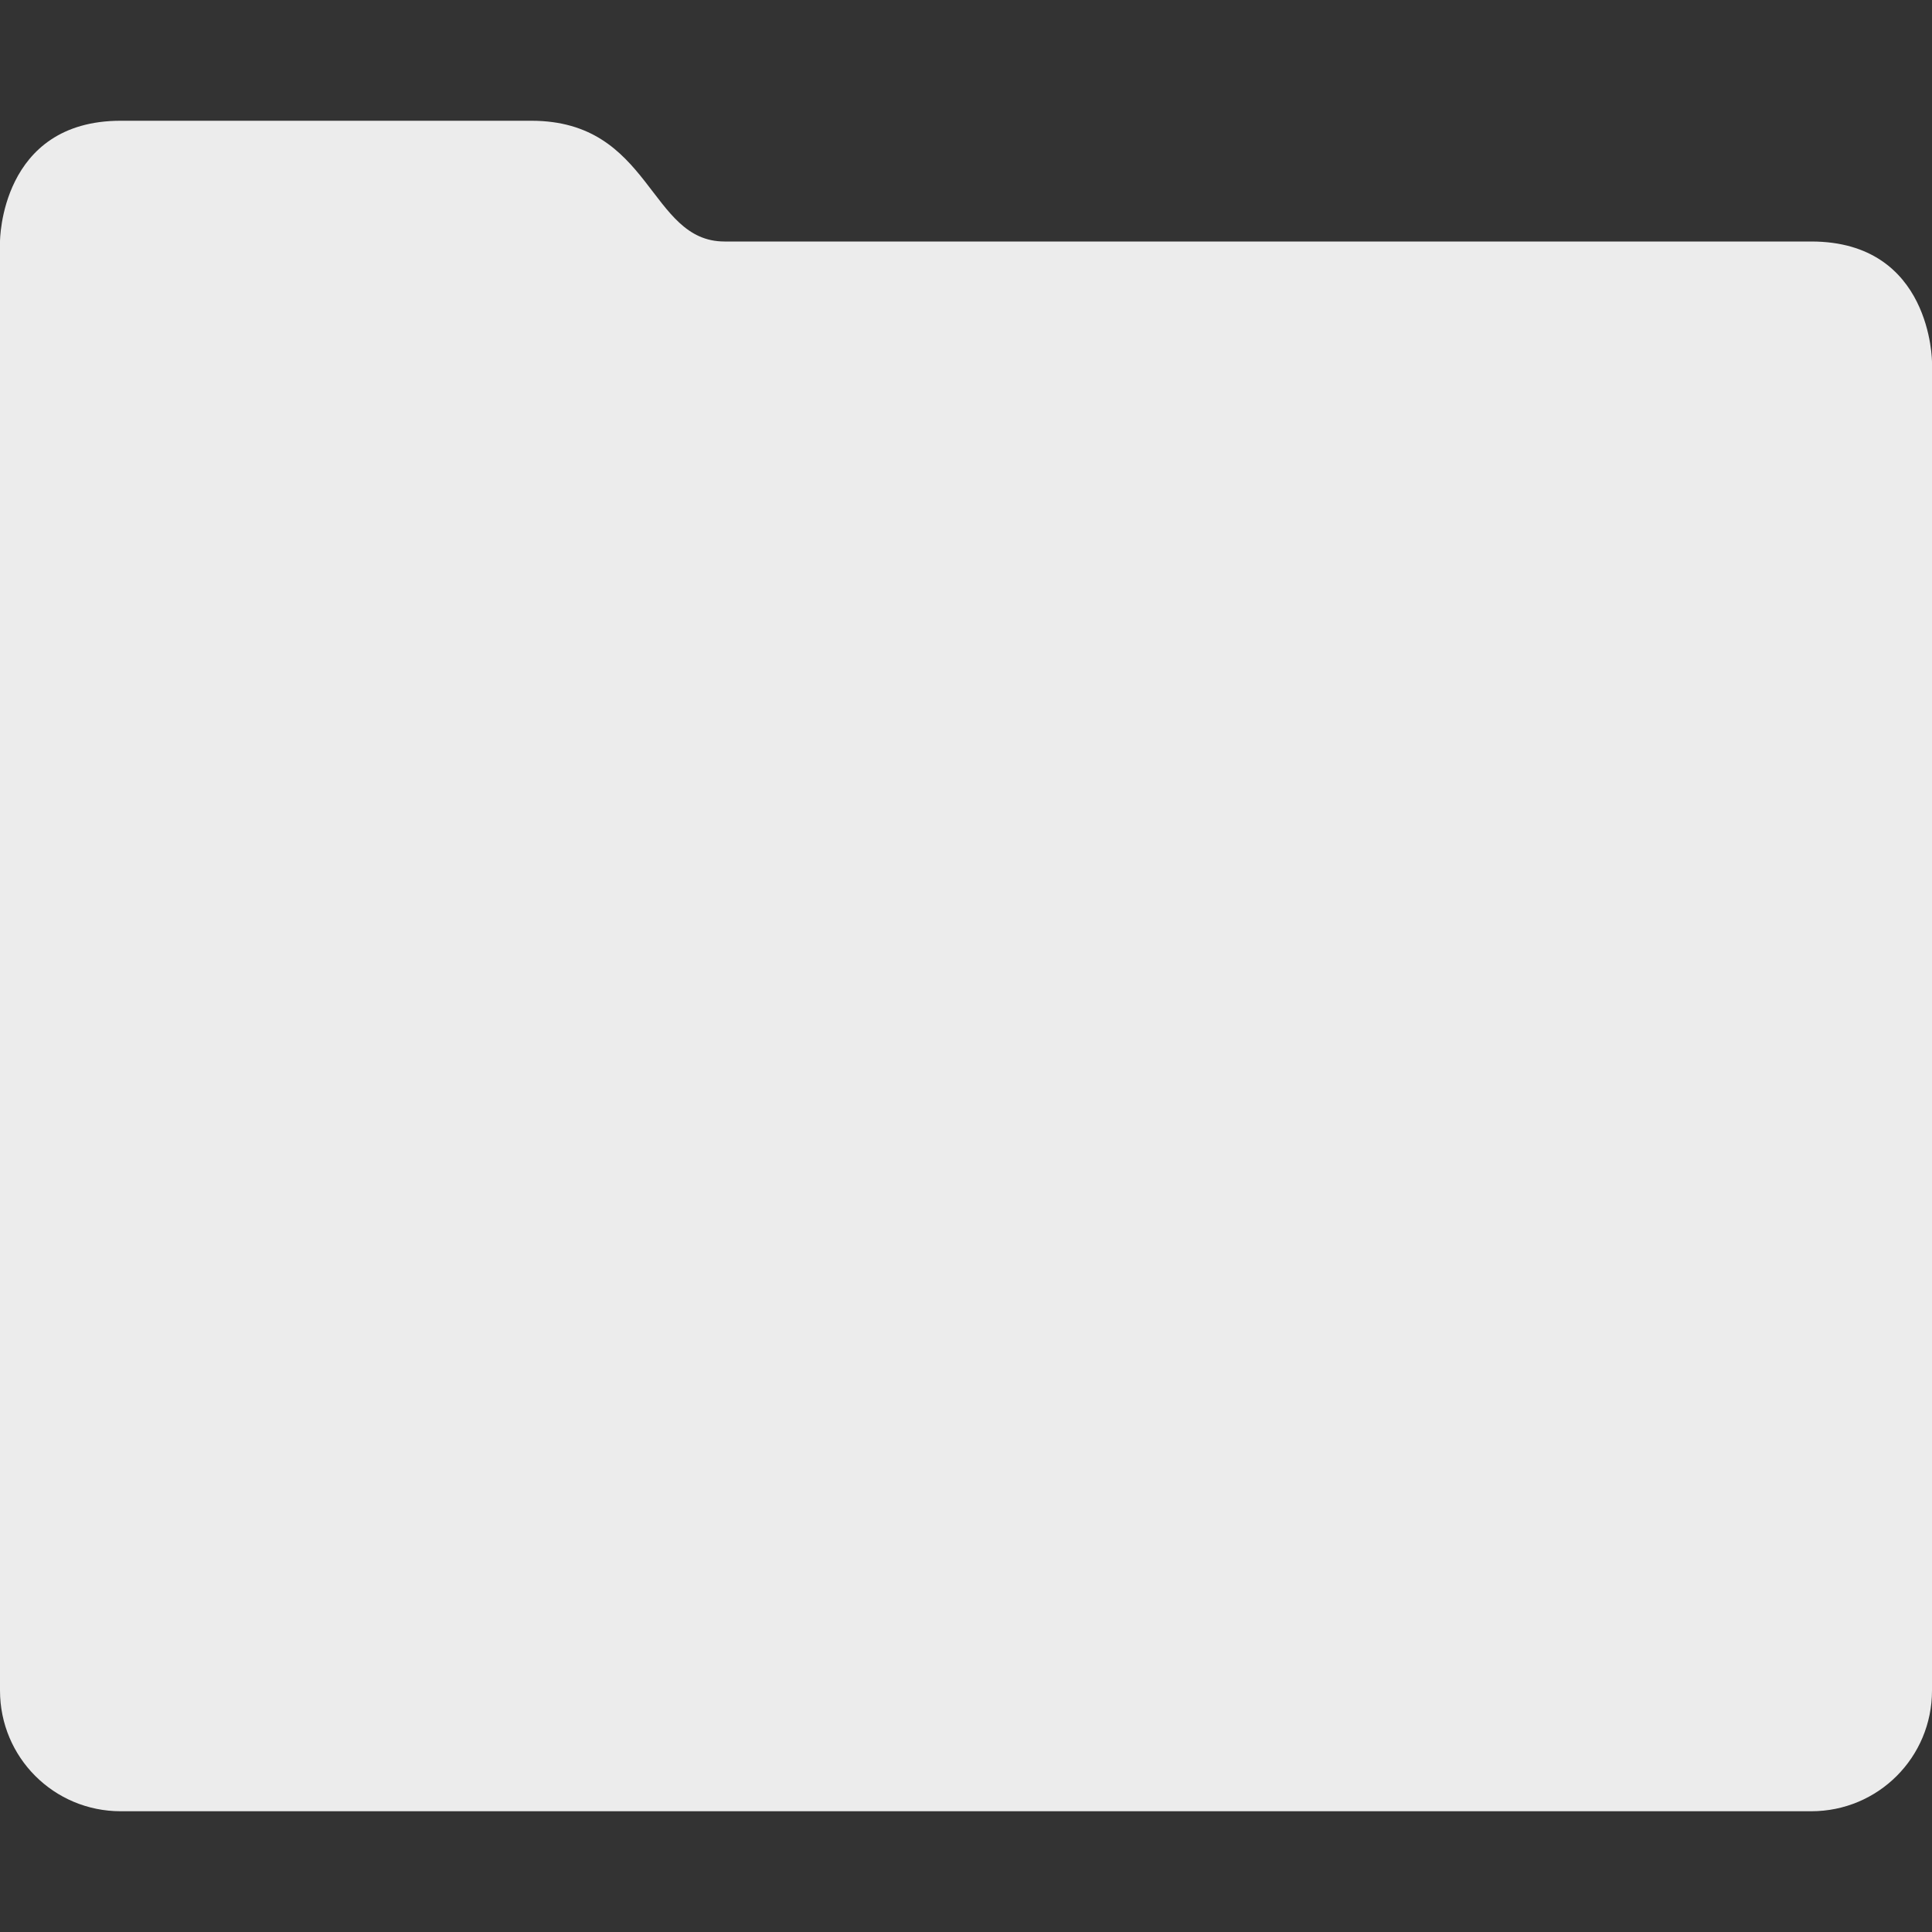 <svg id="SVGRoot" width="16px" height="16px" version="1.1" viewBox="0 0 16 16" xmlns="http://www.w3.org/2000/svg">
 <rect x="0" y="0" width="16" height="16" fill="#333333" stroke="none"/>
 <path d="m1 1c-1 0-1 1-1 1v12c0 0.554 0.446 1 1 1h14c0.554 0 1-0.446 1-1v-11s0-1-1-1h-9c-0.629 0-0.6-1-1.6-1z" style="fill:#ececec;paint-order:stroke fill markers"/>
</svg>
